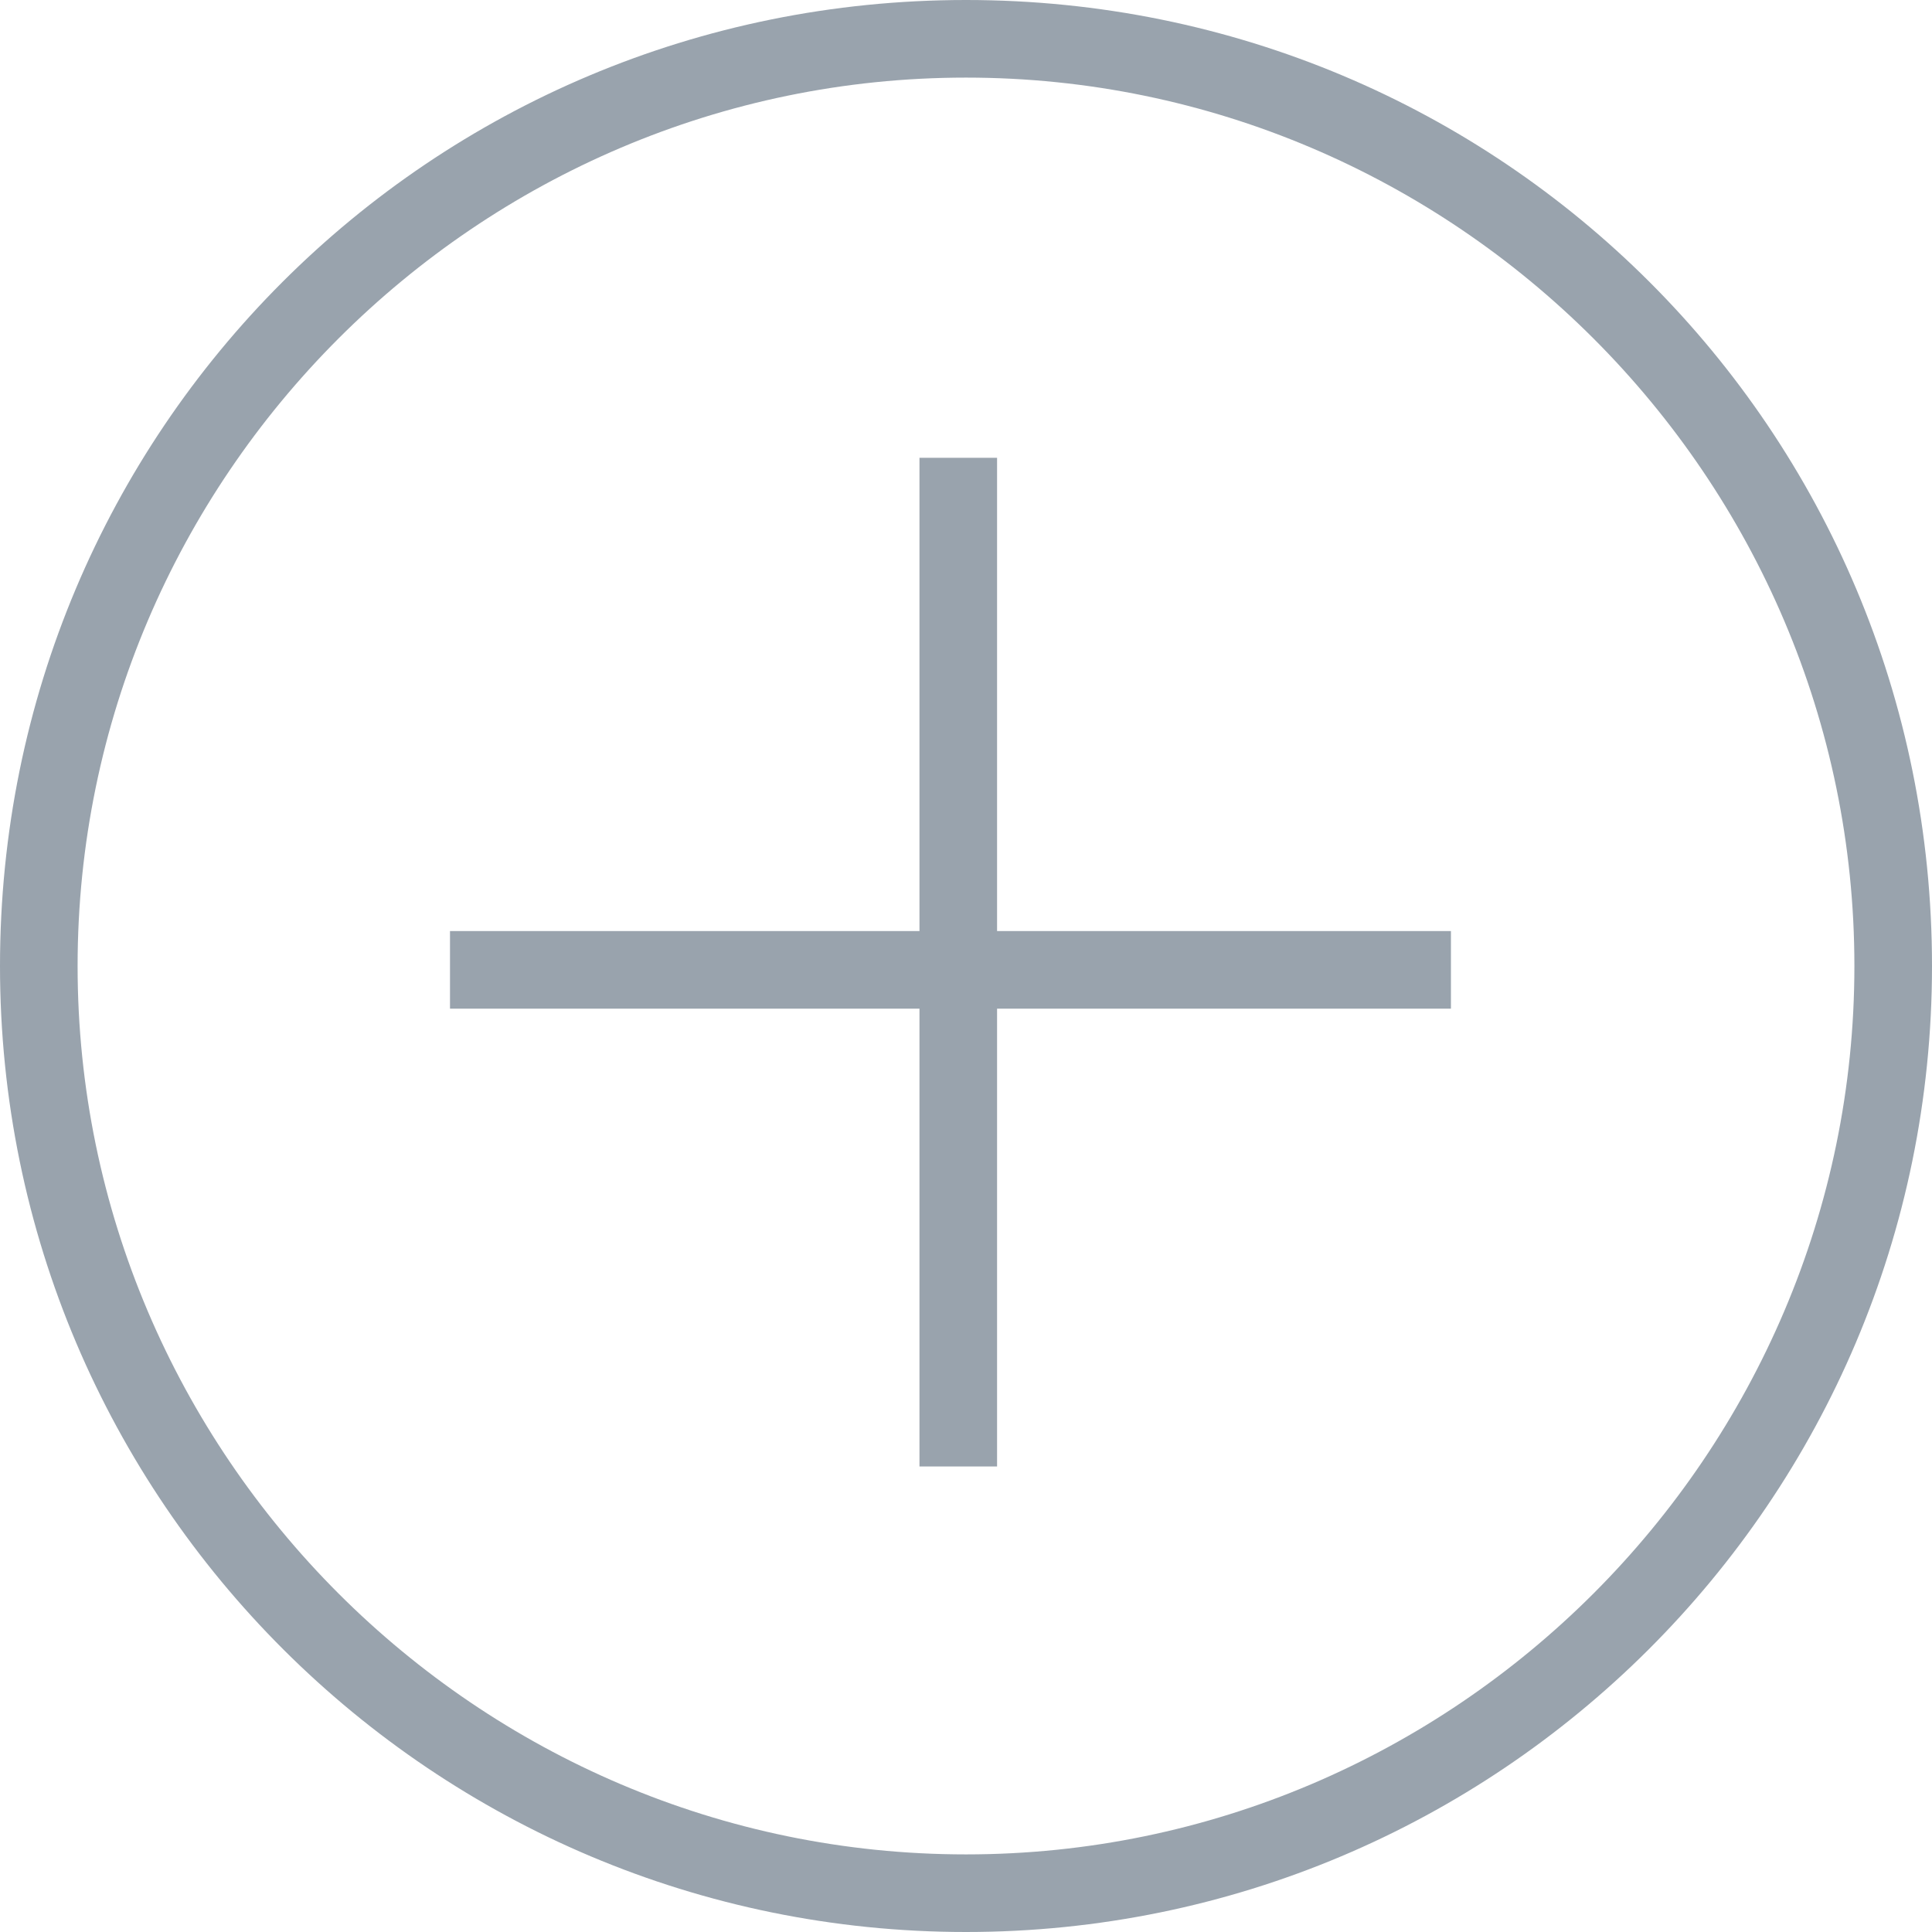 <svg width="24" height="24" viewBox="0 0 24 24" fill="none" xmlns="http://www.w3.org/2000/svg">
<path d="M12 0.964C18.072 0.964 23.036 5.928 23.036 12C23.036 18.072 18.072 23.036 12 23.036C5.928 23.036 0.964 18.072 0.964 12C0.964 5.928 5.928 0.964 12 0.964ZM12 0C5.349 0 0 5.349 0 12C0 18.651 5.397 24 12 24C18.602 24 24 18.651 24 12C24 5.349 18.651 0 12 0Z" fill="#99A3AD"/>
<path d="M11.422 5.687H12.386V18.217H11.422V5.687Z" fill="#99A3AD"/>
<path d="M5.59 11.566H18.024V12.53H5.59V11.566Z" fill="#99A3AD"/>
</svg>
